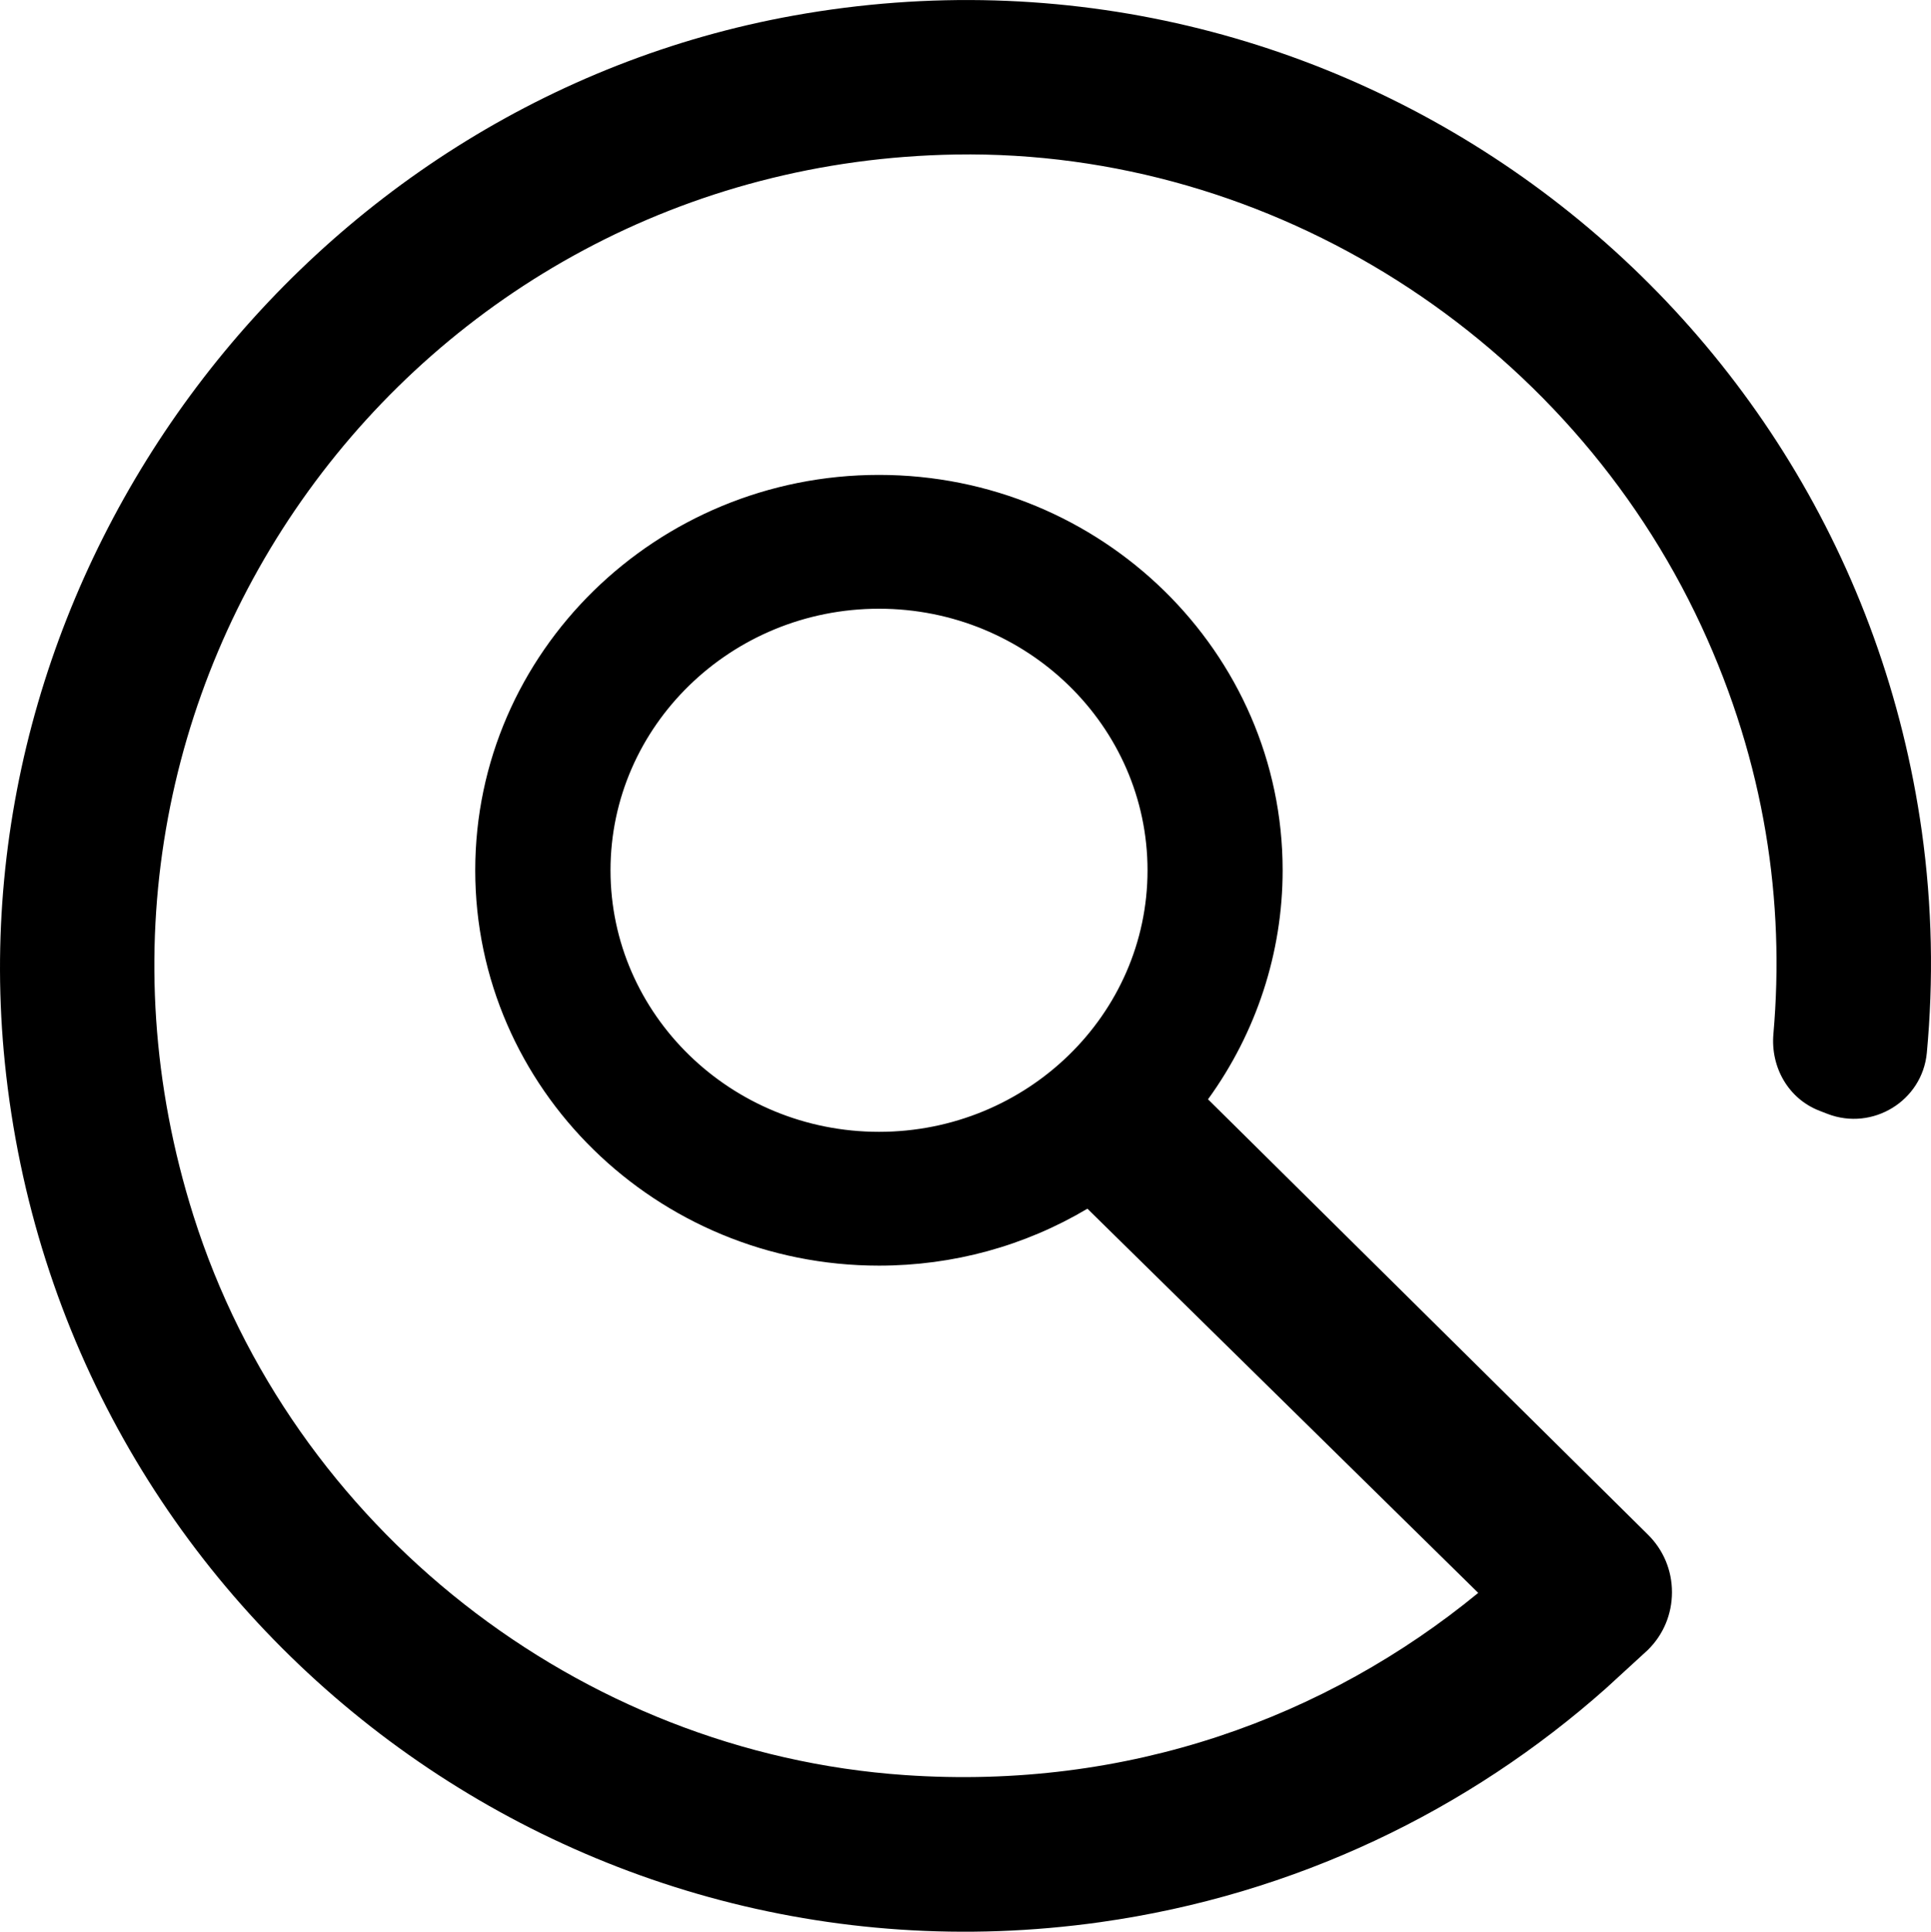 <?xml version="1.0" encoding="utf-8"?>
<!-- Generator: Adobe Illustrator 18.1.1, SVG Export Plug-In . SVG Version: 6.00 Build 0)  -->
<svg version="1.1" id="Layer_1" xmlns="http://www.w3.org/2000/svg" xmlns:xlink="http://www.w3.org/1999/xlink" x="0px" y="0px"
	 viewBox="0 0 24.997 25.003" style="enable-background:new 0 0 24.997 25.003;" xml:space="preserve">
<path id="search-line.svg" d="M24.878,10.76C23.893,3.764,17.295-1.06,10.277,0.201C3.939,1.339-0.592,7.354,0.063,13.76
	c0.725,7.094,7.182,12.104,14.178,11.12c2.53-0.356,4.773-1.449,6.55-3.028l0.539-0.494c0.203-0.199,0.314-0.465,0.314-0.749
	c0-0.283-0.111-0.549-0.314-0.748l-5.692-5.632c0.625-0.862,0.966-1.898,0.966-2.964c0-2.822-2.344-5.118-5.226-5.118
	s-5.226,2.296-5.226,5.118c0,2.821,2.344,5.117,5.226,5.117c0.961,0,1.886-0.254,2.699-0.737l5.059,4.973
	c-1.966,1.613-4.533,2.557-7.422,2.358c-4.221-0.29-7.935-3.206-9.21-7.241C0.353,8.93,5.328,2.114,12.373,2
	c4.1-0.066,7.923,2.382,9.65,6.101c0.829,1.786,1.083,3.579,0.934,5.282c-0.038,0.431,0.194,0.84,0.598,0.995l0.103,0.04
	c0.583,0.224,1.226-0.168,1.285-0.79C25.03,12.692,25.014,11.732,24.878,10.76z M11.379,14.65c-1.917,0-3.476-1.519-3.476-3.385
	c0-1.867,1.56-3.386,3.476-3.386s3.476,1.519,3.476,3.386C14.855,13.131,13.296,14.65,11.379,14.65z"/>
</svg>
